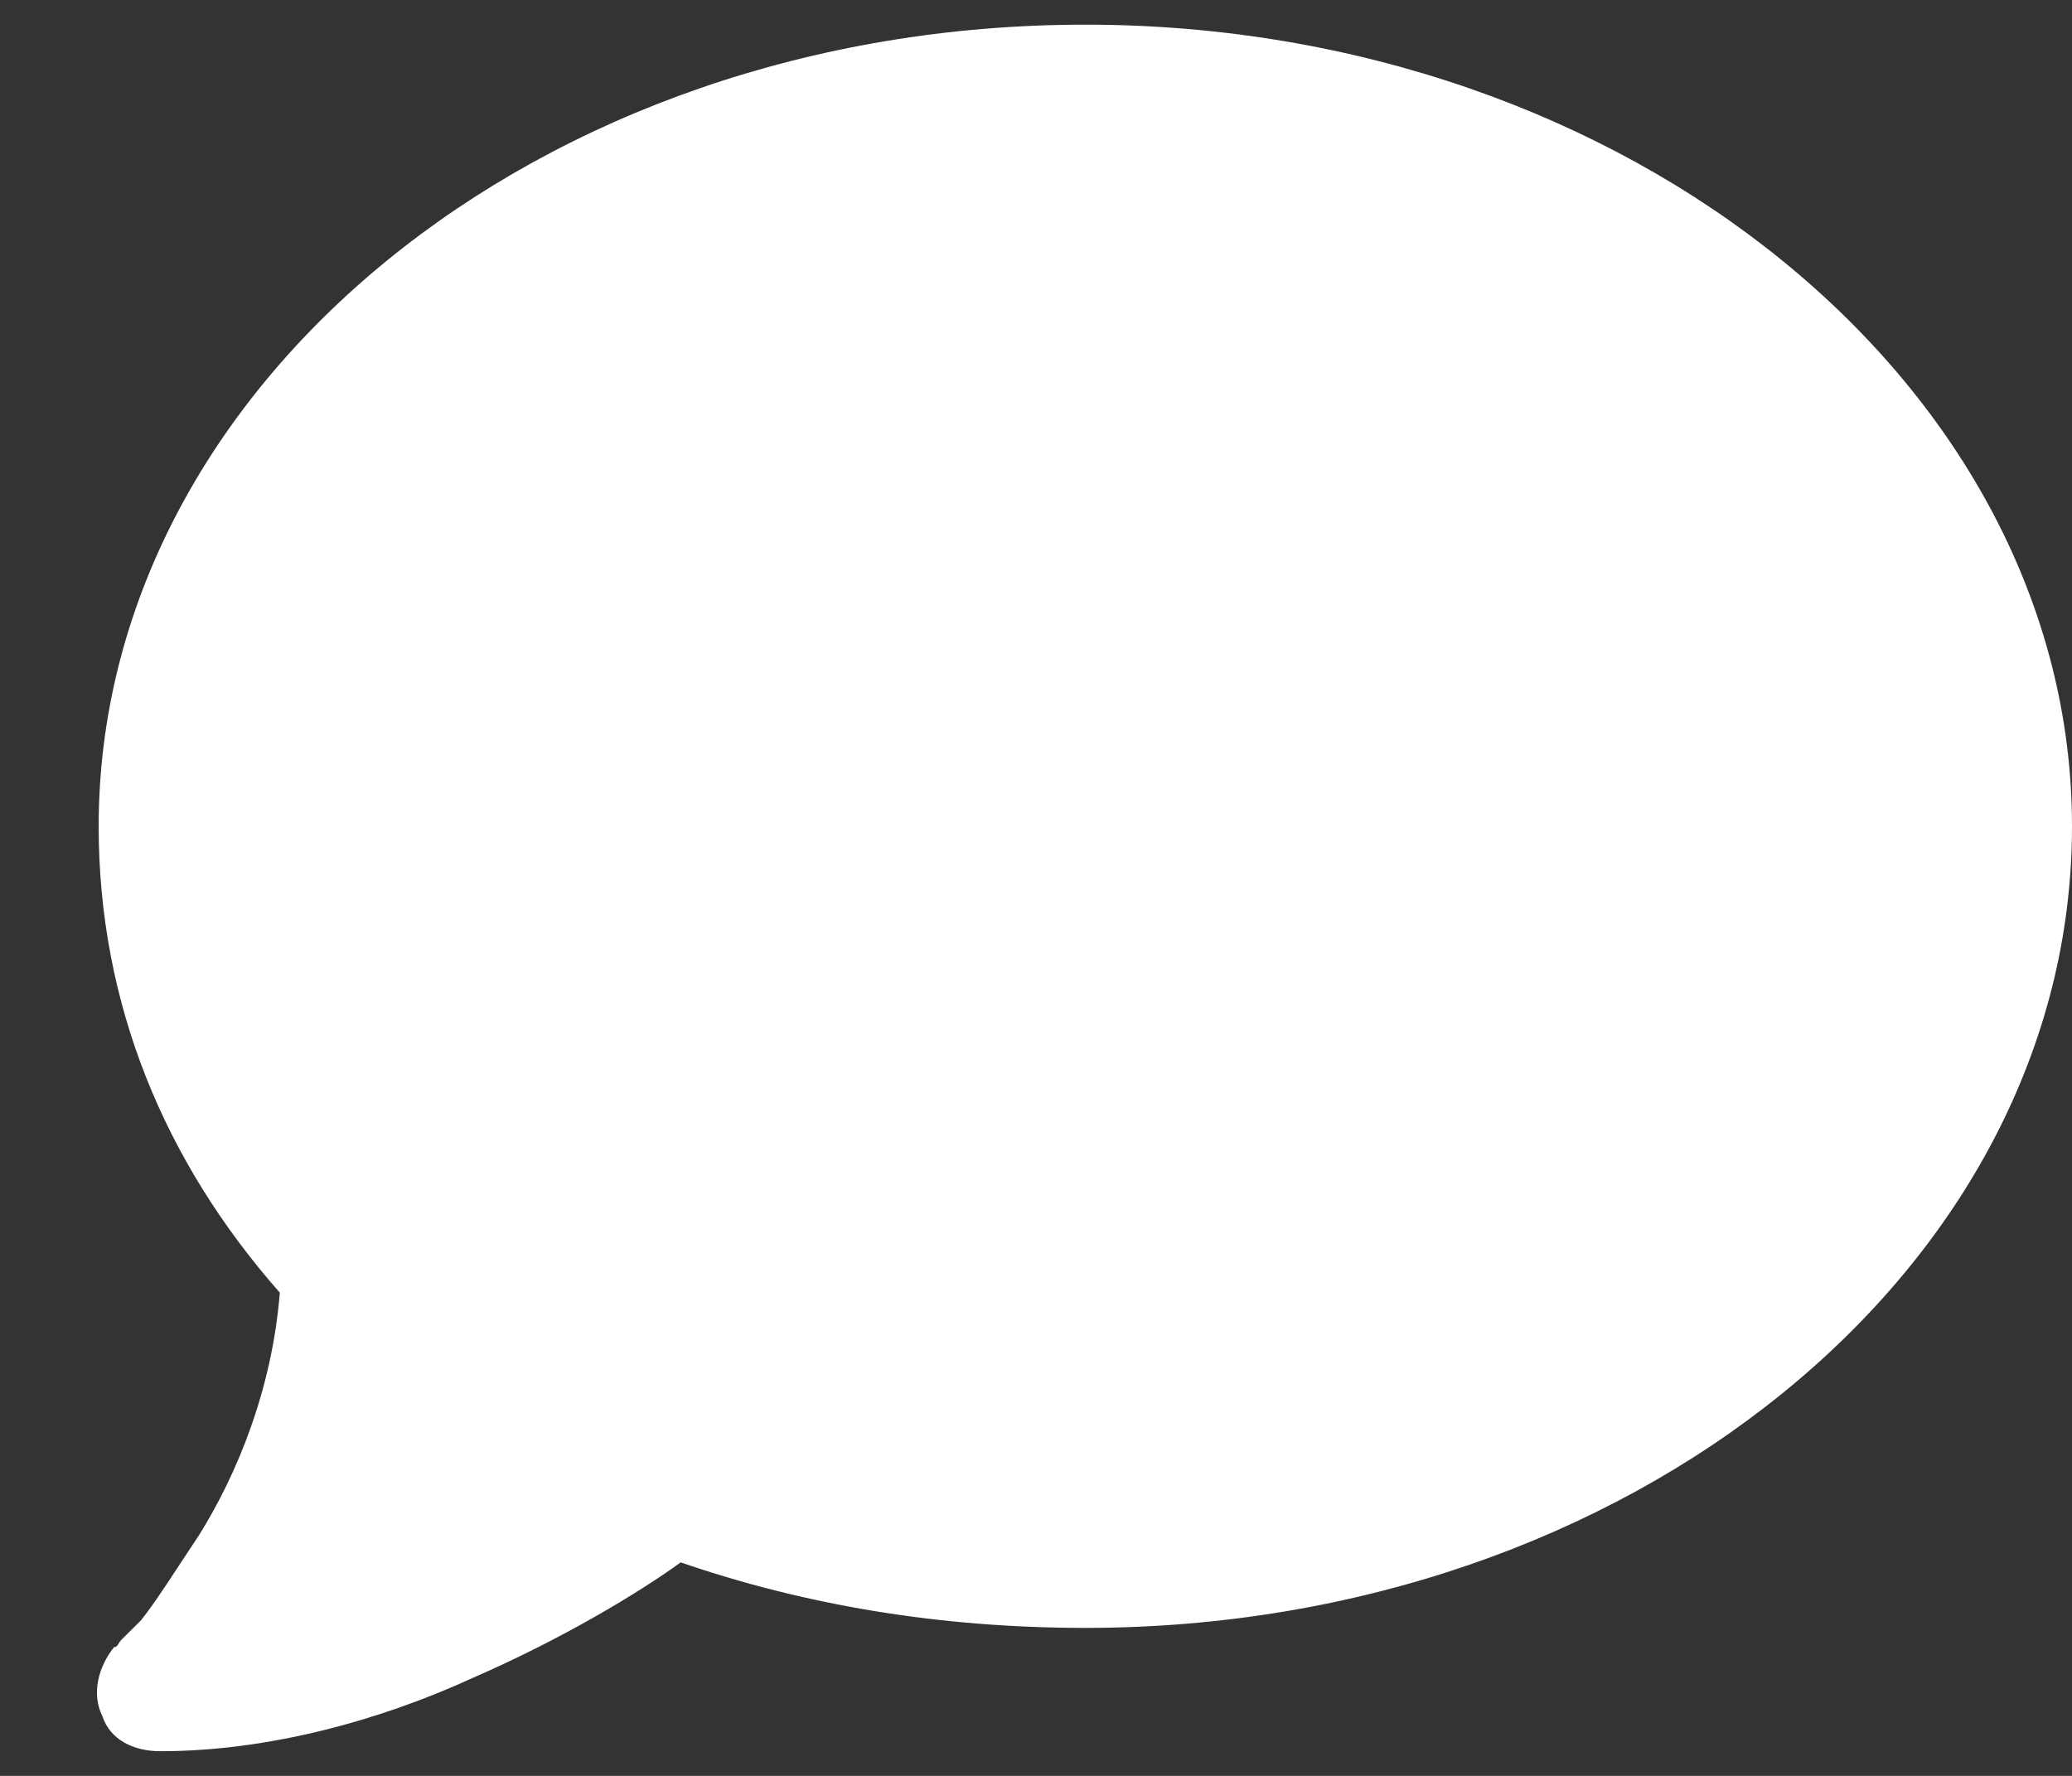 <svg width="21" height="18" viewBox="0 0 21 18" fill="none" xmlns="http://www.w3.org/2000/svg">
<rect x="0" y="0" width="21" height="18" fill="#333333" stroke="none"/>
<path d="M21 8.375C21 12.867 16.508 16.5 11 16.5C9.516 16.5 8.149 16.266 6.899 15.836C6.469 16.148 5.688 16.617 4.789 17.008C3.852 17.438 2.719 17.75 1.625 17.75C1.352 17.75 1.117 17.633 1.039 17.398C0.922 17.164 1 16.891 1.156 16.695C1.195 16.695 1.195 16.656 1.234 16.617C1.274 16.578 1.352 16.5 1.43 16.422C1.586 16.227 1.781 15.914 2.016 15.562C2.406 14.938 2.758 14.078 2.836 13.102C1.664 11.773 1 10.172 1 8.375C1 3.922 5.453 0.25 11 0.25C16.508 0.25 21 3.922 21 8.375Z" fill="white"/>
</svg>
